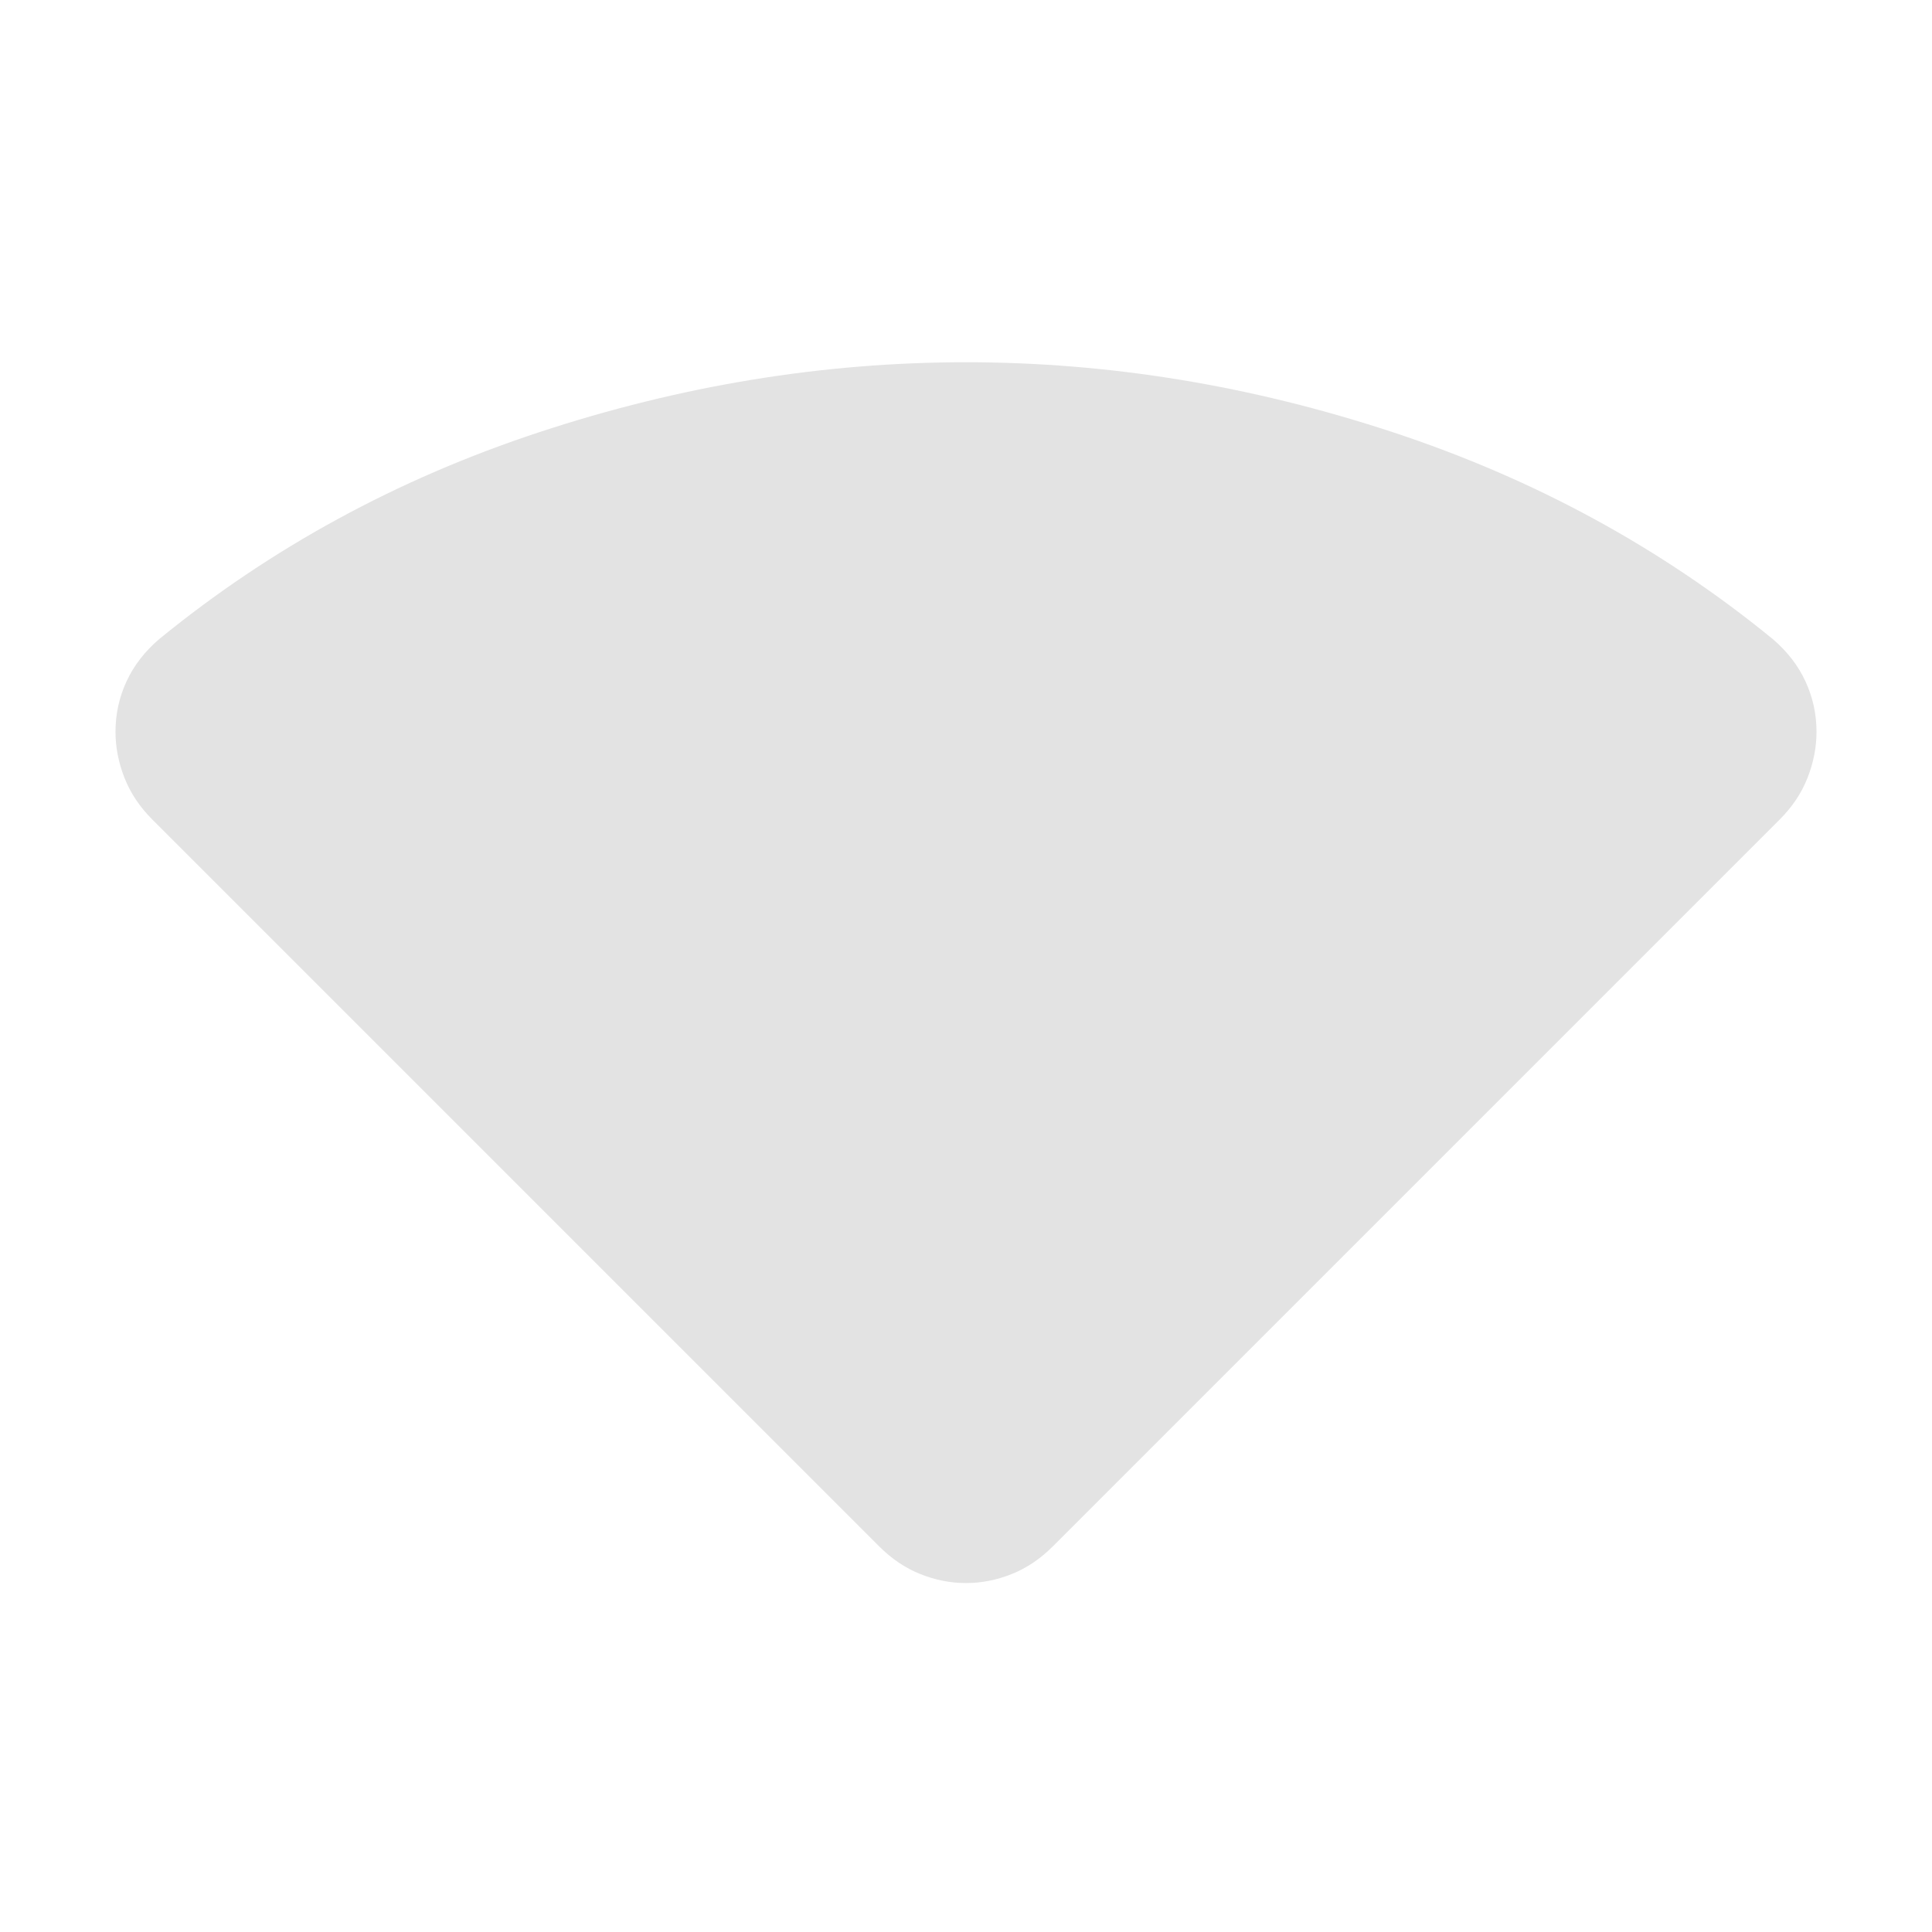 <svg xmlns="http://www.w3.org/2000/svg" height="24px" viewBox="0 -960 960 960" width="24px" fill="#e3e3e3"><path d="M436.85-191.62 75.62-552.85q-9.31-9.3-13.77-20.65-4.46-11.35-4.46-22.88 0-13.16 5.46-25 5.46-11.85 16.38-21.16 83.16-67.92 188.66-102.69Q373.38-780 480-780q106.62 0 212.11 34.77 105.5 34.77 188.66 102.69 10.92 9.31 16.38 21.16 5.46 11.84 5.46 25 0 11.53-4.46 22.88t-13.77 20.65L523.15-191.62q-9.3 9.31-20.46 13.77-11.15 4.46-22.69 4.46-11.54 0-22.69-4.46-11.16-4.46-20.46-13.77Z"/></svg>